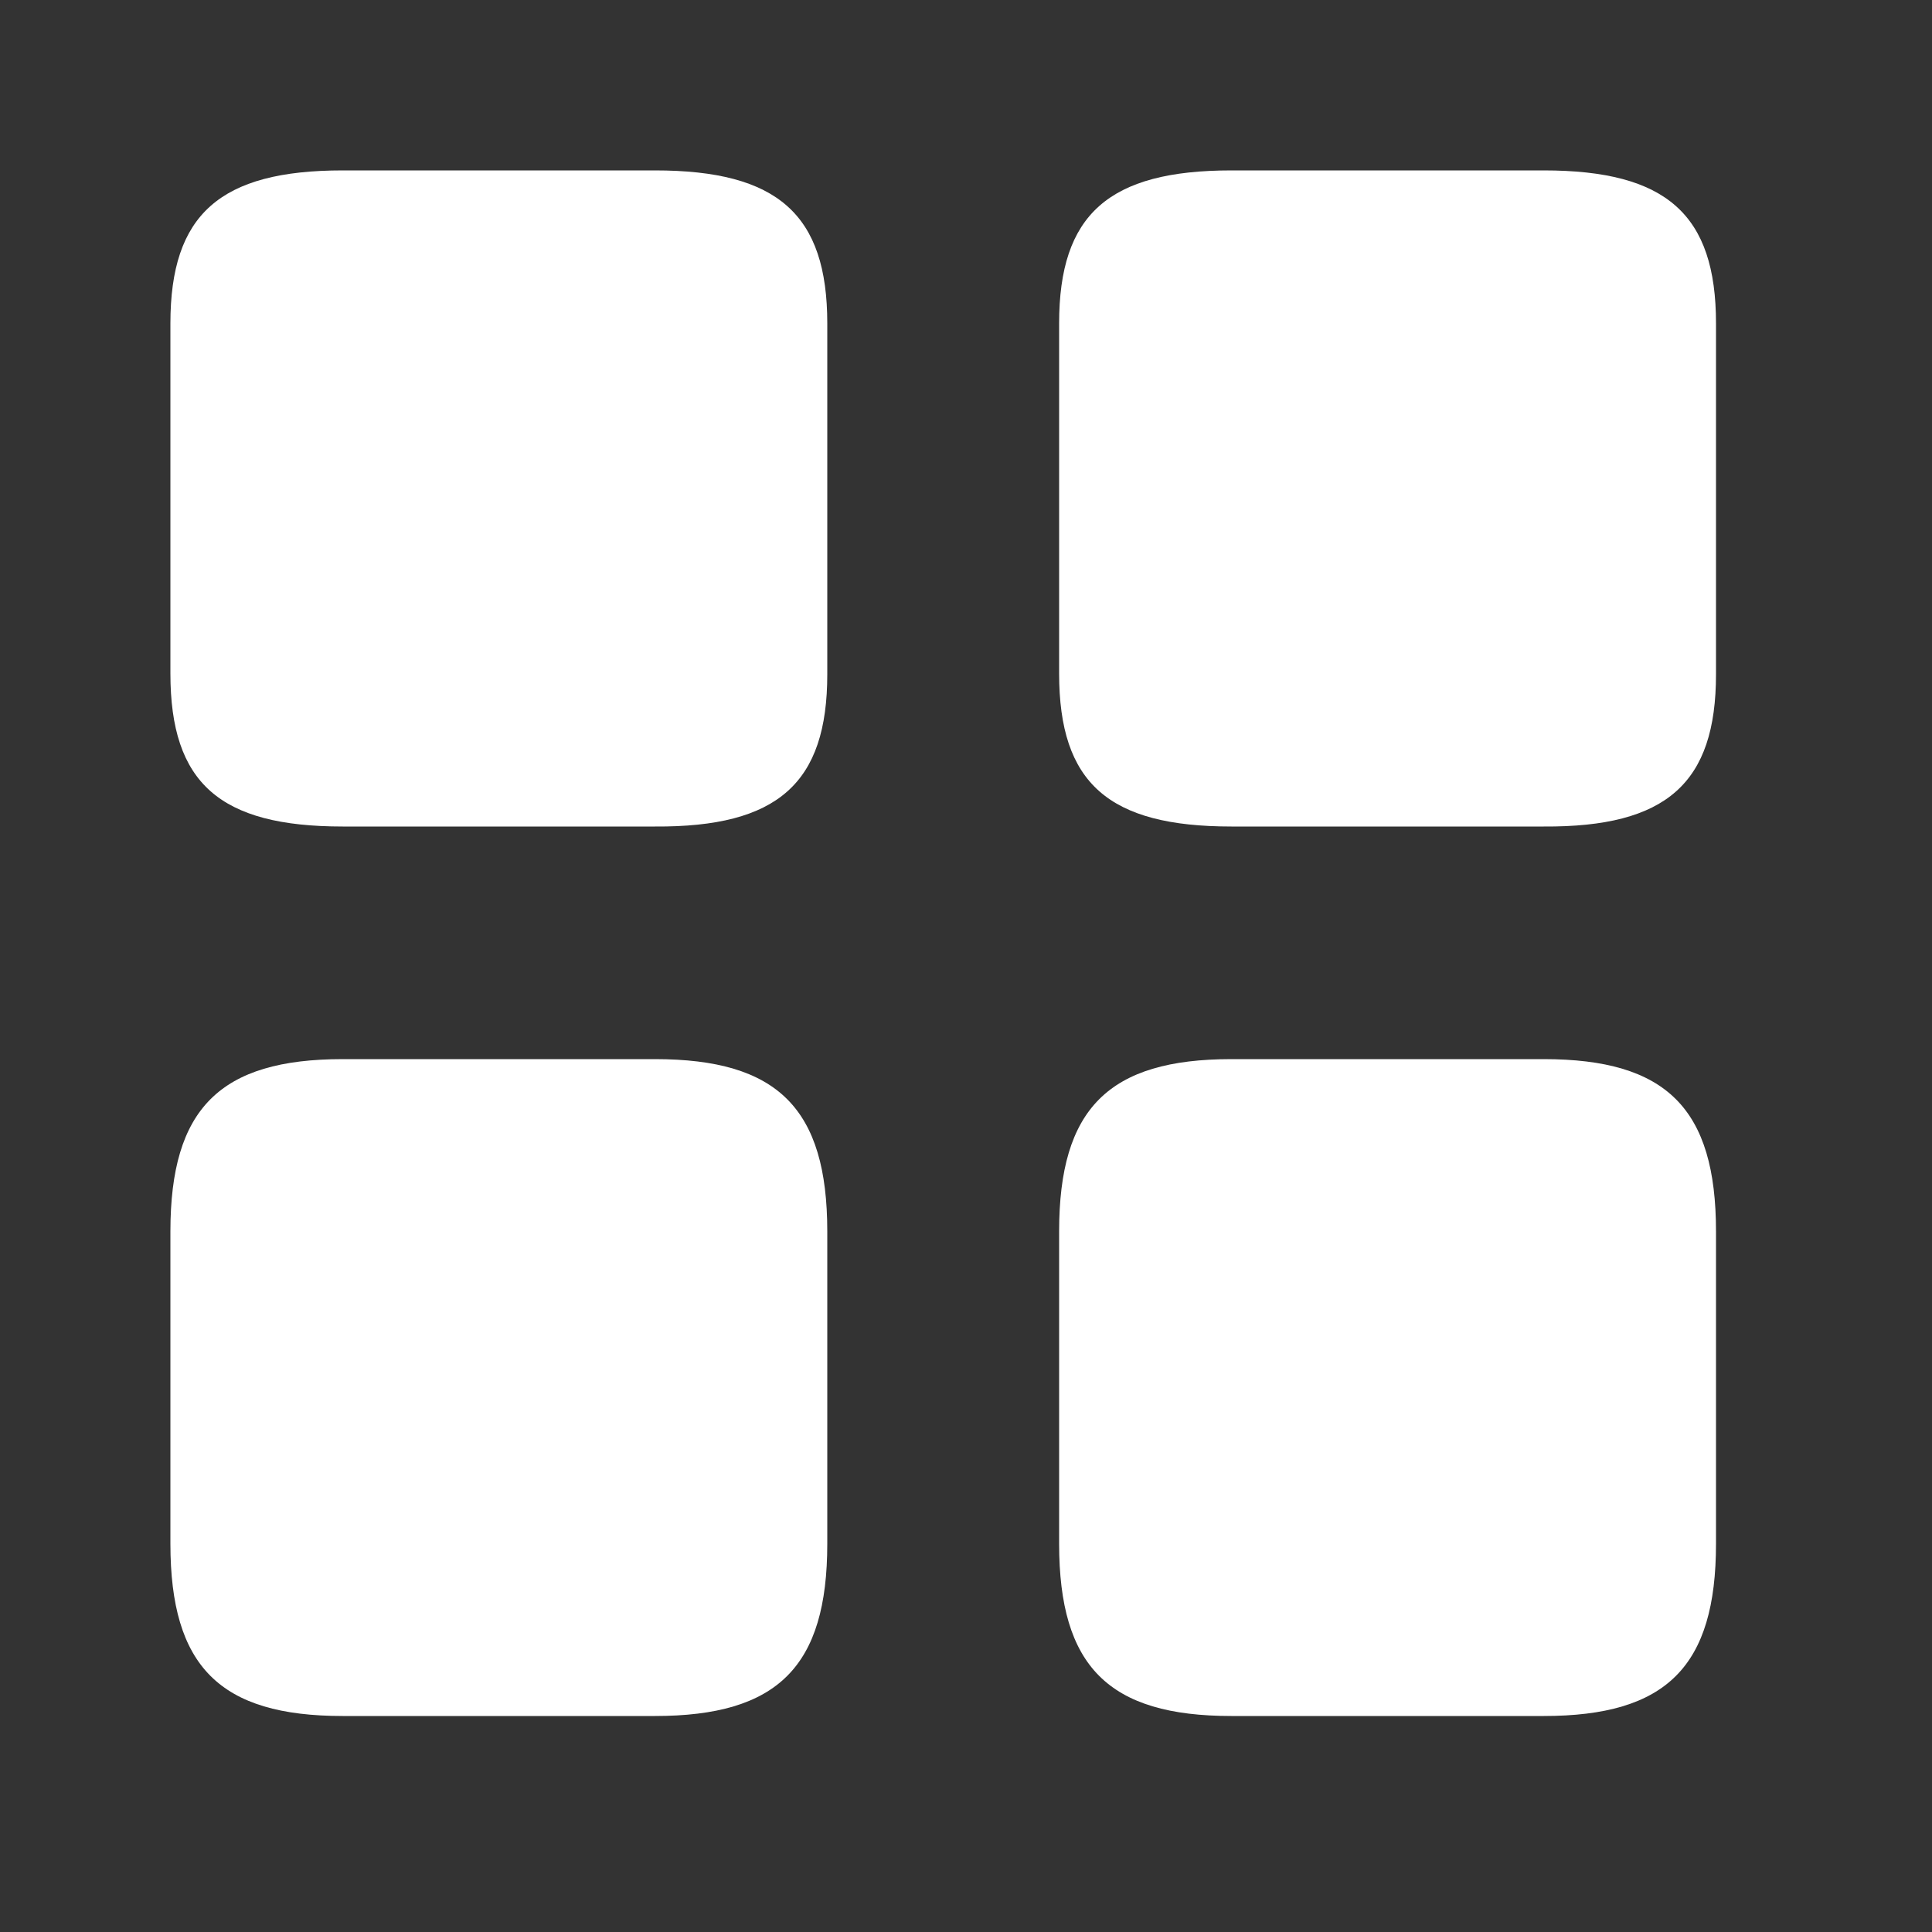 <svg width="25" height="25" viewBox="0 0 25 25" fill="none" xmlns="http://www.w3.org/2000/svg">
<rect x="0" y="0" width="25" height="25" fill="#333333" stroke="none"/>
<path d="M22.205 8.725V4.185C22.205 2.775 21.565 2.205 19.975 2.205H15.935C14.345 2.205 13.705 2.775 13.705 4.185V8.715C13.705 10.135 14.345 10.695 15.935 10.695H19.975C21.565 10.705 22.205 10.135 22.205 8.725Z" fill="white"/>
<path d="M22.205 19.975V15.935C22.205 14.345 21.565 13.705 19.975 13.705H15.935C14.345 13.705 13.705 14.345 13.705 15.935V19.975C13.705 21.565 14.345 22.205 15.935 22.205H19.975C21.565 22.205 22.205 21.565 22.205 19.975Z" fill="white"/>
<path d="M10.705 8.725V4.185C10.705 2.775 10.065 2.205 8.475 2.205H4.435C2.845 2.205 2.205 2.775 2.205 4.185V8.715C2.205 10.135 2.845 10.695 4.435 10.695H8.475C10.065 10.705 10.705 10.135 10.705 8.725Z" fill="white"/>
<path d="M10.705 19.975V15.935C10.705 14.345 10.065 13.705 8.475 13.705H4.435C2.845 13.705 2.205 14.345 2.205 15.935V19.975C2.205 21.565 2.845 22.205 4.435 22.205H8.475C10.065 22.205 10.705 21.565 10.705 19.975Z" fill="white"/>
</svg>
